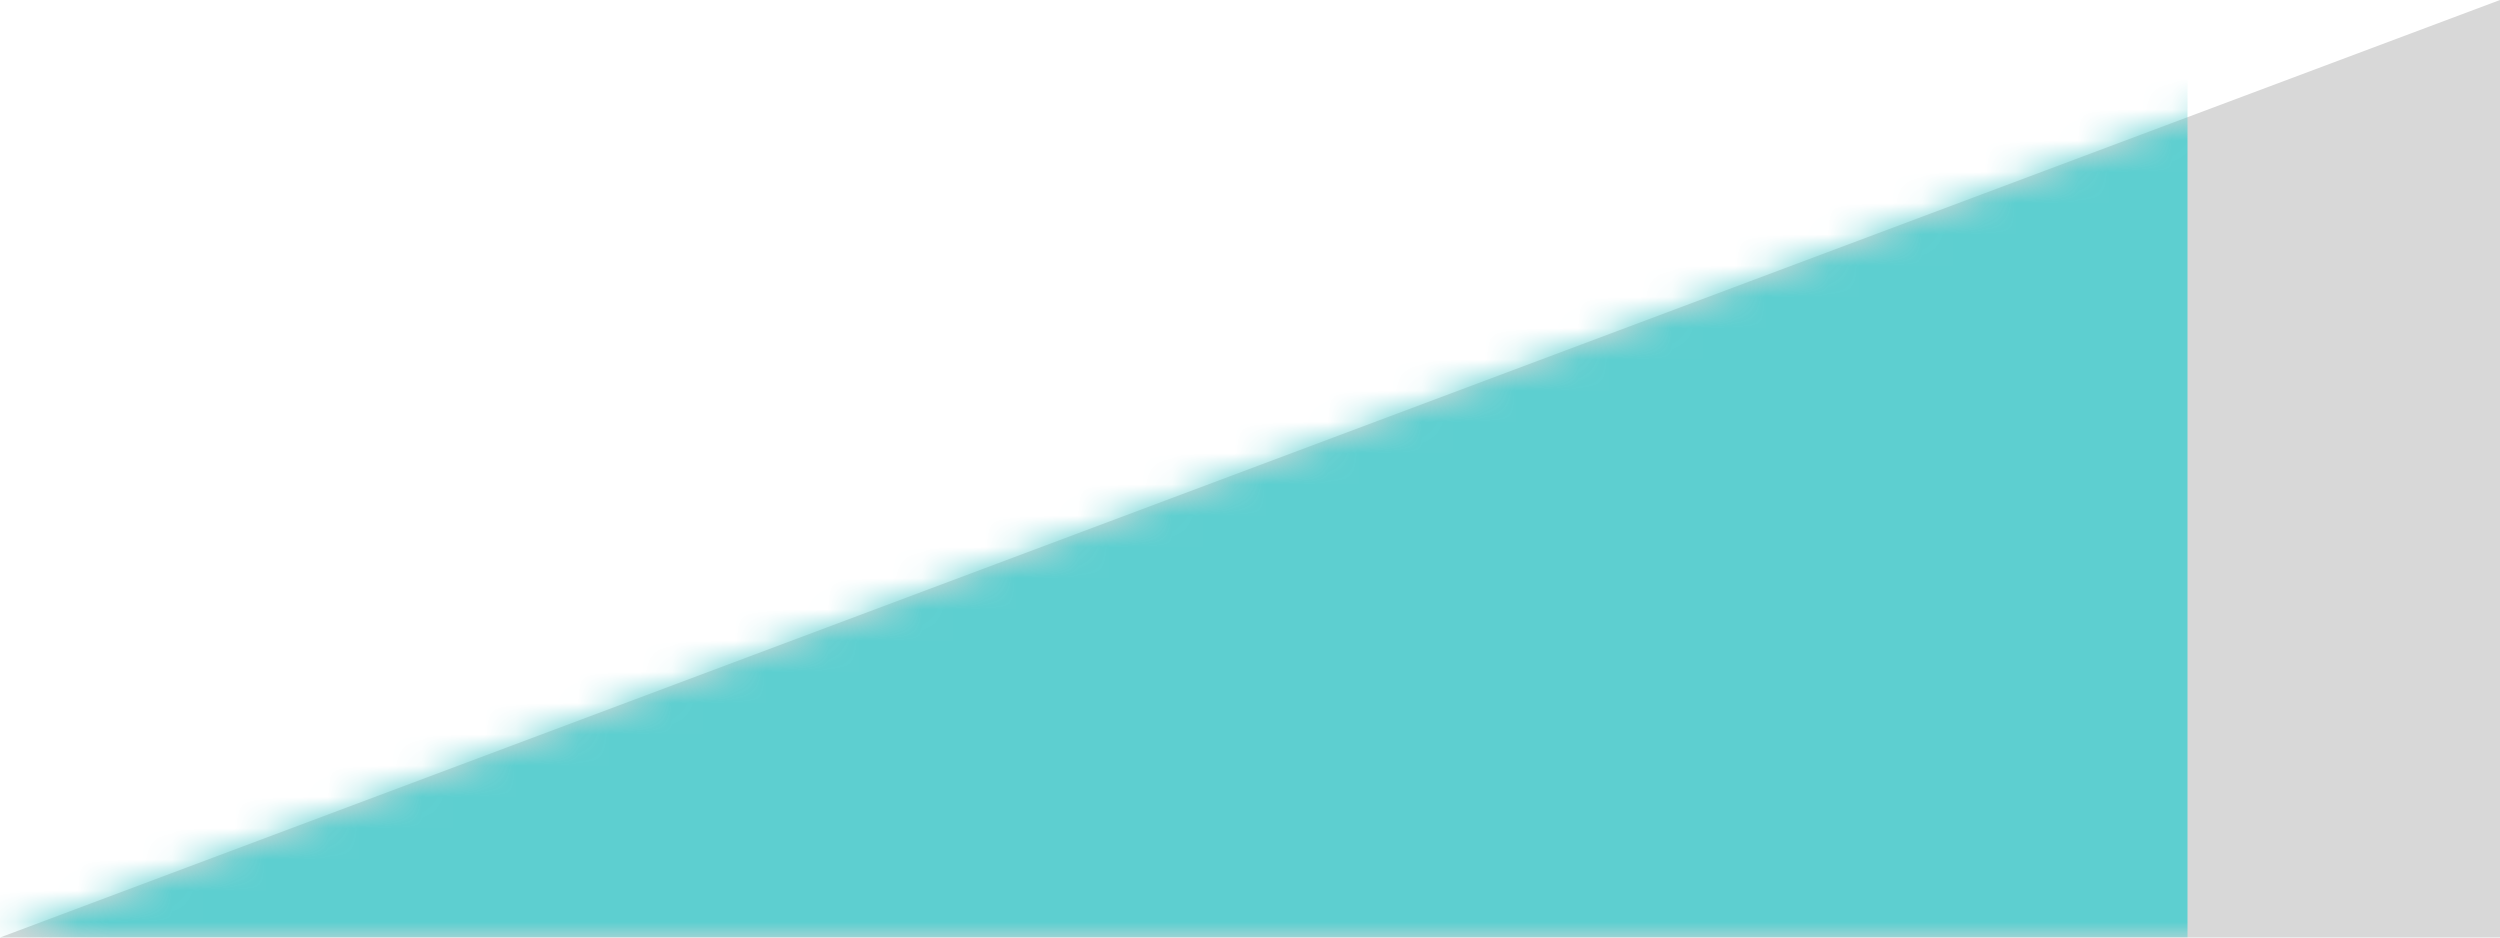 <svg xmlns="http://www.w3.org/2000/svg" xmlns:xlink="http://www.w3.org/1999/xlink" width="80" height="30" viewBox="0 0 80 30">
    <defs>
        <path id="a" d="M0 30h80V0z"/>
    </defs>
    <g fill="none" fill-rule="evenodd">
        <mask id="b" fill="#fff">
            <use xlink:href="#a"/>
        </mask>
        <use fill="#D8D8D8" fill-rule="nonzero" xlink:href="#a"/>
        <path fill="#5DCFD0" fill-rule="nonzero" d="M-10 30h80V0z" mask="url(#b)"/>
    </g>
</svg>
